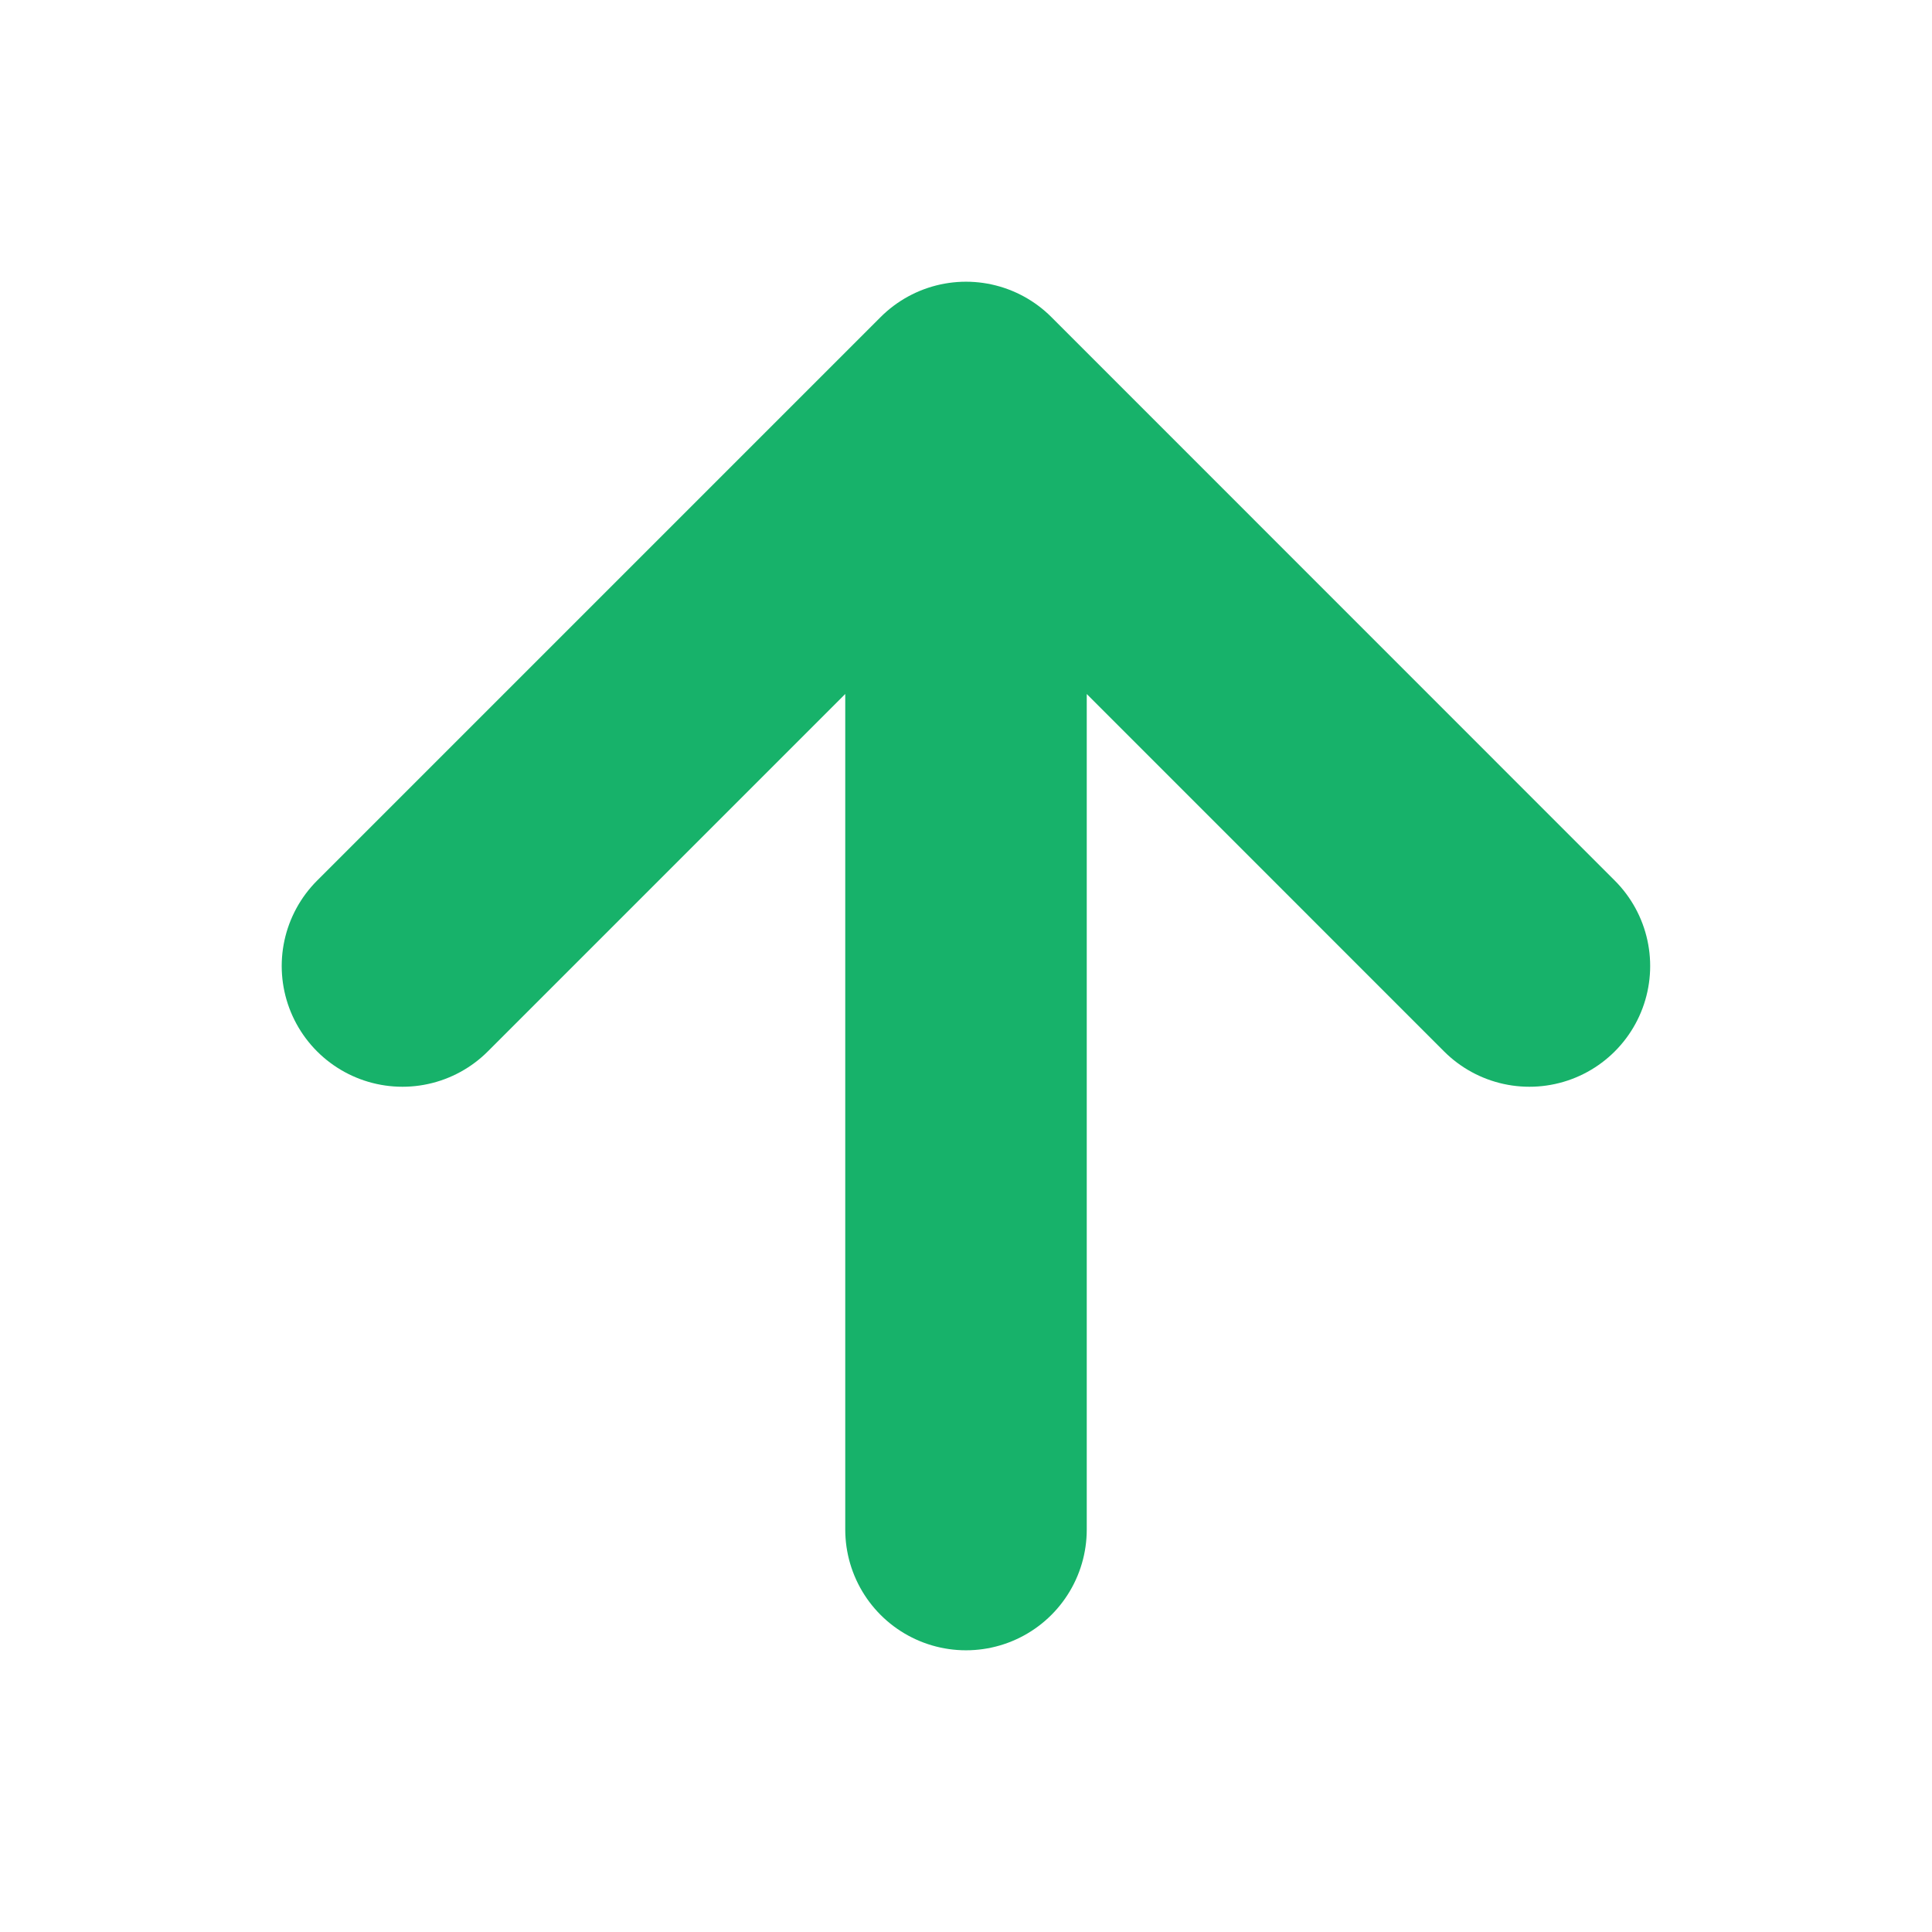<svg width="16" height="16" viewBox="0 0 16 16" fill="none" xmlns="http://www.w3.org/2000/svg">
<path d="M8 12.667V3.333M8 3.333L3.333 8M8 3.333L12.666 8" stroke="#17B26A" stroke-width="2" stroke-linecap="round" stroke-linejoin="round"/>
</svg>
